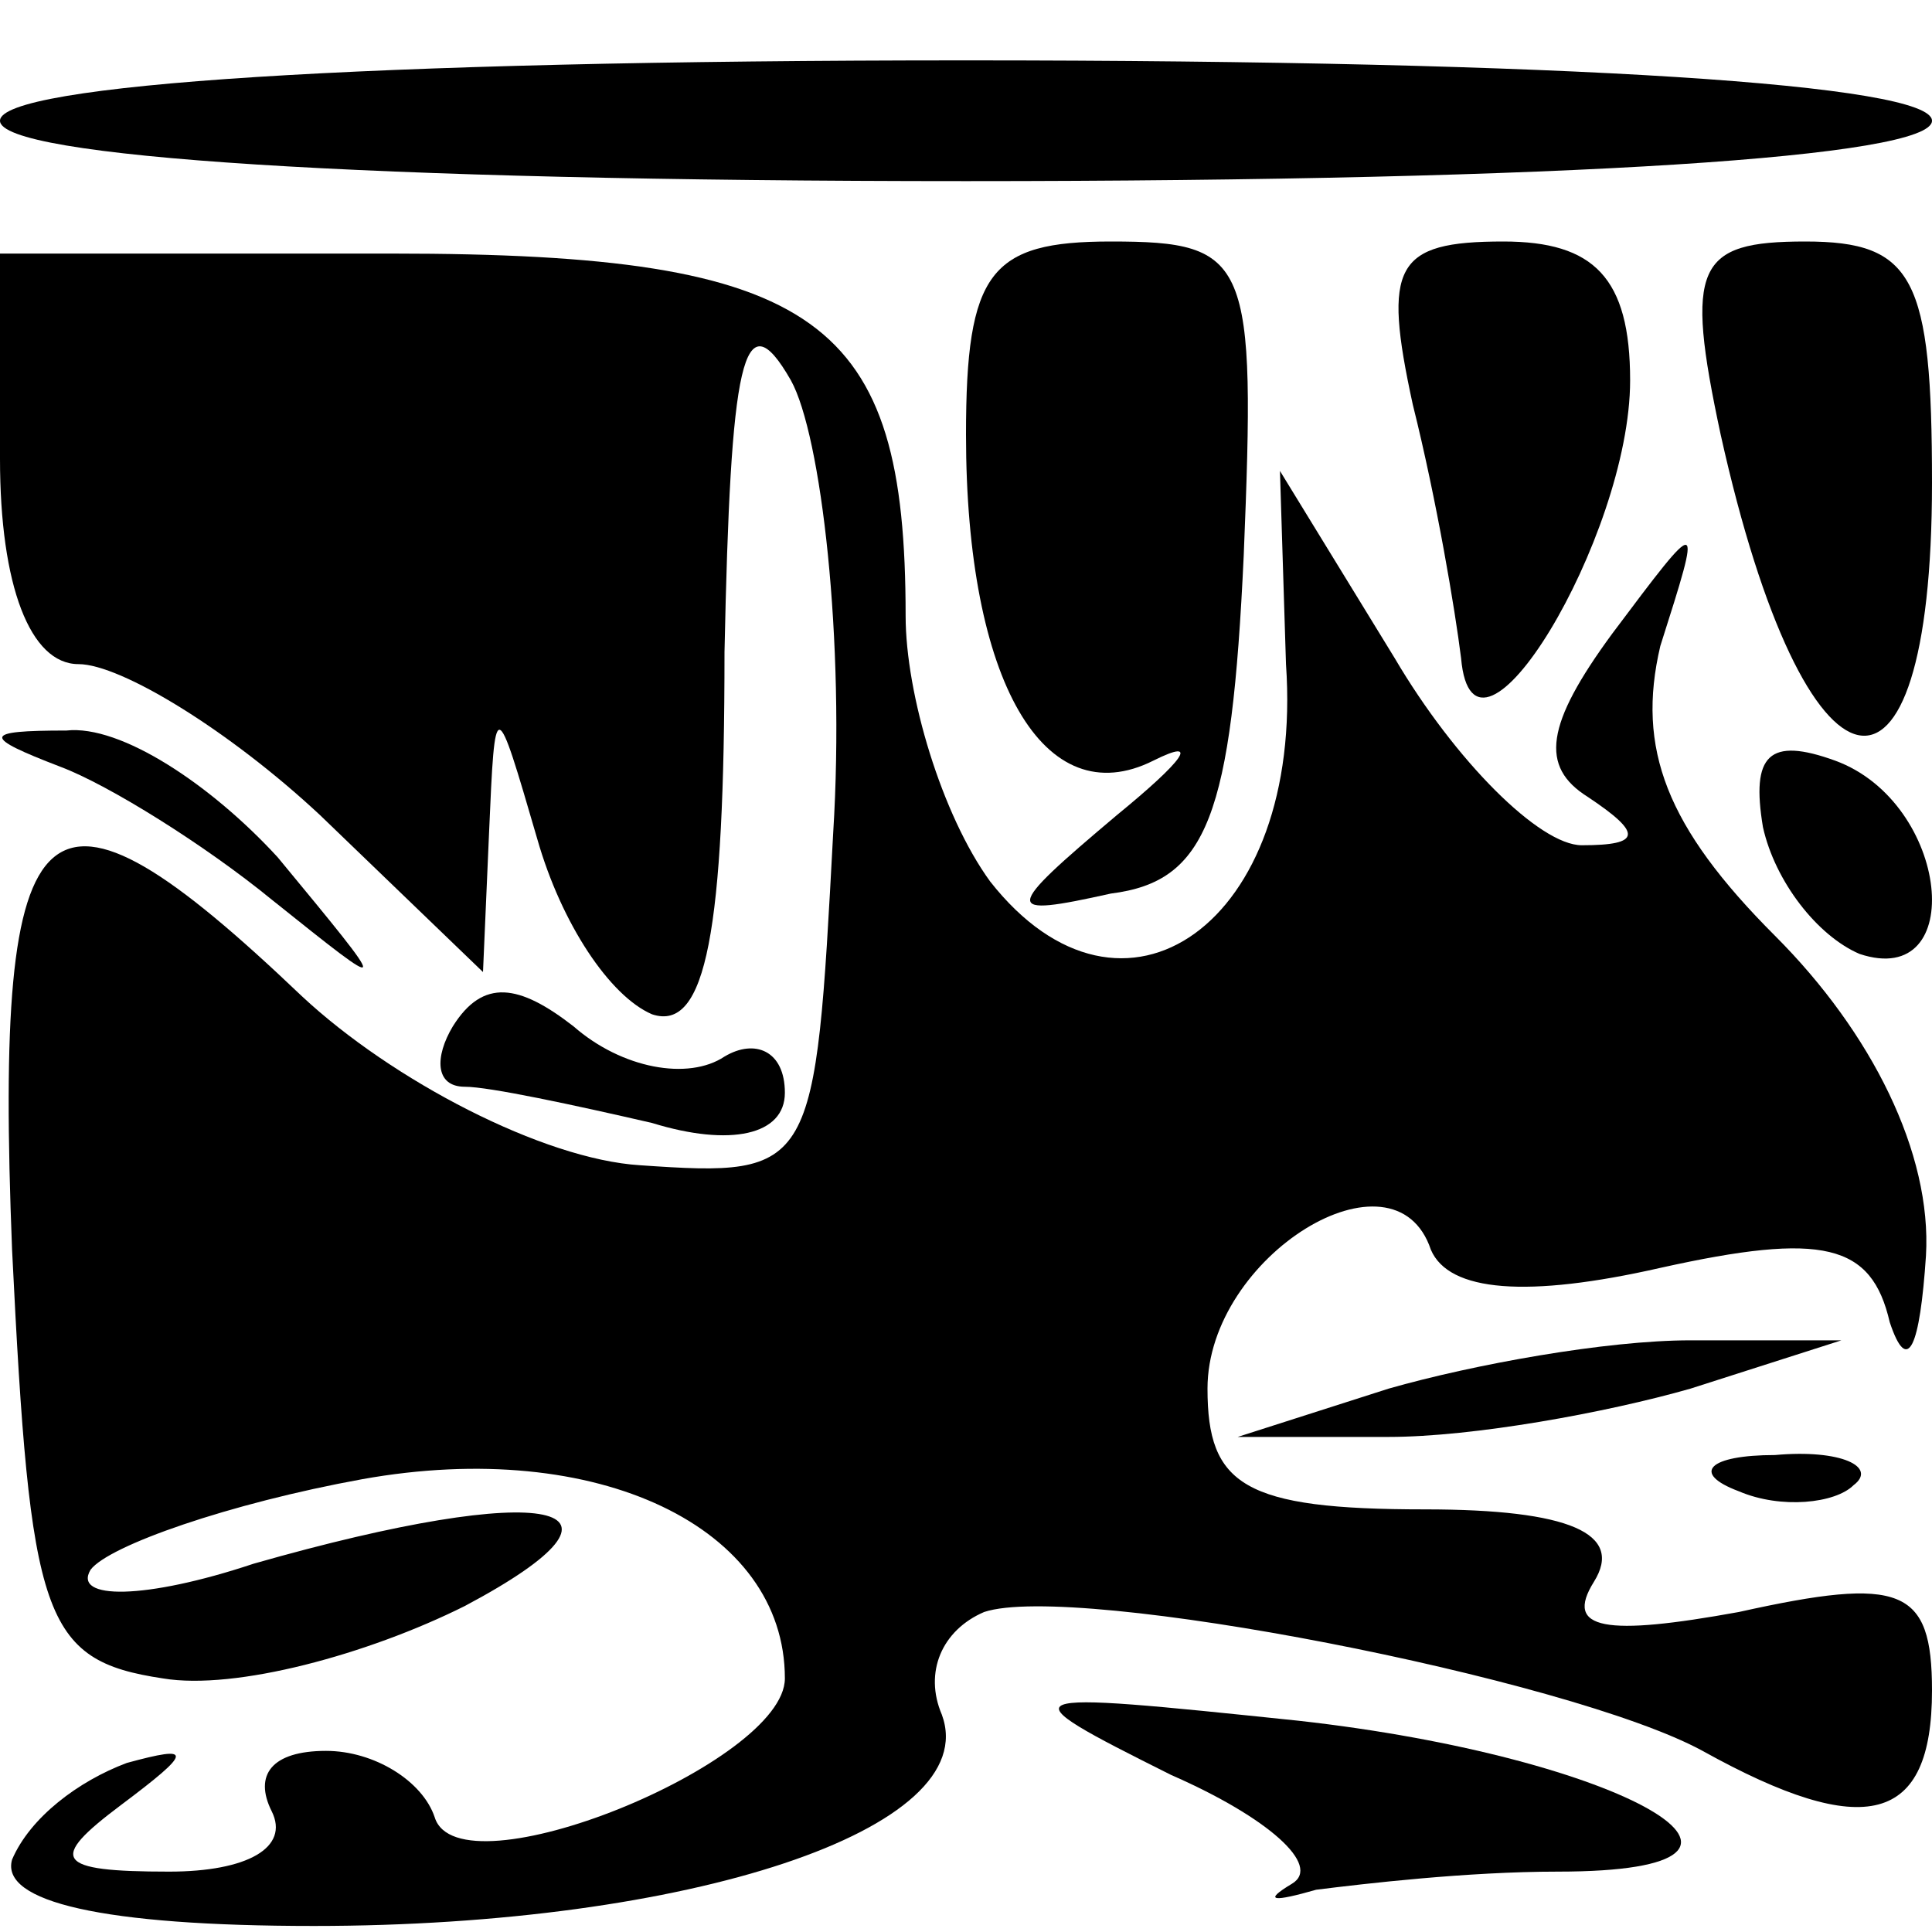 <?xml version="1.0" standalone="no"?>
<!DOCTYPE svg PUBLIC "-//W3C//DTD SVG 20010904//EN"
 "http://www.w3.org/TR/2001/REC-SVG-20010904/DTD/svg10.dtd">
<svg version="1.0" xmlns="http://www.w3.org/2000/svg"
 width="32pt" height="32pt" viewBox="0 0 32 32"
 preserveAspectRatio="xMidYMid meet">
<g transform="translate(0,32) scale(0.1,-0.1)"
fill="#000000" stroke="none">
<path fill="#000000" stroke="none" d="M0 300 c0 -6 60 -10 160 -10 100 0 160
4 160 10 0 6 -60 10 -160 10 -100 0 -160 -4 -160 -10z"/>
<path fill="#000000" stroke="none" d="M0 244 c0 -21 5 -34 13 -34 7 0 25 -11
40 -25 l27 -26 1 23 c1 23 1 23 8 -1 4 -14 12 -26 19 -29 9 -3 12 14 12 60 1
48 3 59 11 45 5 -9 9 -43 7 -75 -3 -56 -3 -57 -32 -55 -16 1 -41 14 -56 28
-43 41 -51 34 -48 -42 3 -61 5 -68 25 -71 12 -2 34 4 50 12 32 17 14 21 -35 7
-18 -6 -30 -6 -27 -1 3 4 23 11 45 15 39 7 70 -8 70 -33 0 -14 -54 -36 -58
-23 -2 6 -10 11 -18 11 -9 0 -12 -4 -9 -10 3 -6 -4 -10 -17 -10 -19 0 -20 2
-8 11 12 9 12 10 1 7 -8 -3 -16 -9 -19 -16 -2 -7 15 -11 50 -11 62 0 111 16
104 35 -3 7 0 14 7 17 15 5 97 -11 119 -23 27 -15 38 -12 38 10 0 17 -5 19
-32 13 -22 -4 -29 -3 -24 5 5 8 -4 12 -28 12 -30 0 -36 4 -36 20 0 22 31 41
37 23 3 -7 16 -8 38 -3 27 6 35 4 38 -9 3 -9 5 -4 6 11 1 17 -9 37 -25 53 -18
18 -23 31 -19 48 7 22 7 22 -8 2 -11 -15 -12 -22 -4 -27 9 -6 9 -8 -1 -8 -7 0
-21 14 -31 31 l-19 31 1 -32 c3 -43 -27 -64 -49 -36 -8 11 -14 31 -14 44 0 49
-14 60 -85 60 l-65 0 0 -34z"/>
<path fill="#000000" stroke="none" d="M160 248 c0 -41 13 -63 31 -54 8 4 5 0
-6 -9 -19 -16 -19 -17 -1 -13 16 2 20 13 22 56 2 49 1 52 -22 52 -20 0 -24 -5
-24 -32z"/>
<path fill="#000000" stroke="none" d="M234 253 c4 -16 7 -34 8 -42 2 -23 28
20 28 46 0 17 -6 23 -21 23 -18 0 -20 -4 -15 -27z"/>
<path fill="#000000" stroke="none" d="M285 248 c14 -63 35 -67 35 -8 0 34 -3
40 -21 40 -18 0 -20 -4 -14 -32z"/>
<path fill="#000000" stroke="none" d="M10 193 c8 -3 24 -13 35 -22 20 -16 20
-16 1 7 -11 12 -26 22 -35 21 -14 0 -14 -1 -1 -6z"/>
<path fill="#000000" stroke="none" d="M292 183 c2 -9 9 -18 16 -21 18 -6 15
25 -4 32 -11 4 -14 1 -12 -11z"/>
<path fill="#000000" stroke="none" d="M75 150 c-3 -5 -3 -10 2 -10 4 0 18 -3
31 -6 13 -4 22 -2 22 5 0 7 -5 9 -10 6 -6 -4 -17 -2 -25 5 -9 7 -15 8 -20 0z"/>
<path fill="#000000" stroke="none" d="M230 90 l-25 -8 25 0 c14 0 36 4 50 8
l25 8 -25 0 c-14 0 -36 -4 -50 -8z"/>
<path fill="#000000" stroke="none" d="M288 73 c7 -3 16 -2 19 1 4 3 -2 6 -13
5 -11 0 -14 -3 -6 -6z"/>
<path fill="#000000" stroke="none" d="M194 26 c16 -7 25 -15 20 -18 -5 -3 -3
-3 4 -1 8 1 25 3 40 3 44 0 11 19 -43 25 -48 5 -49 5 -21 -9z"/>
</g>
</svg>
